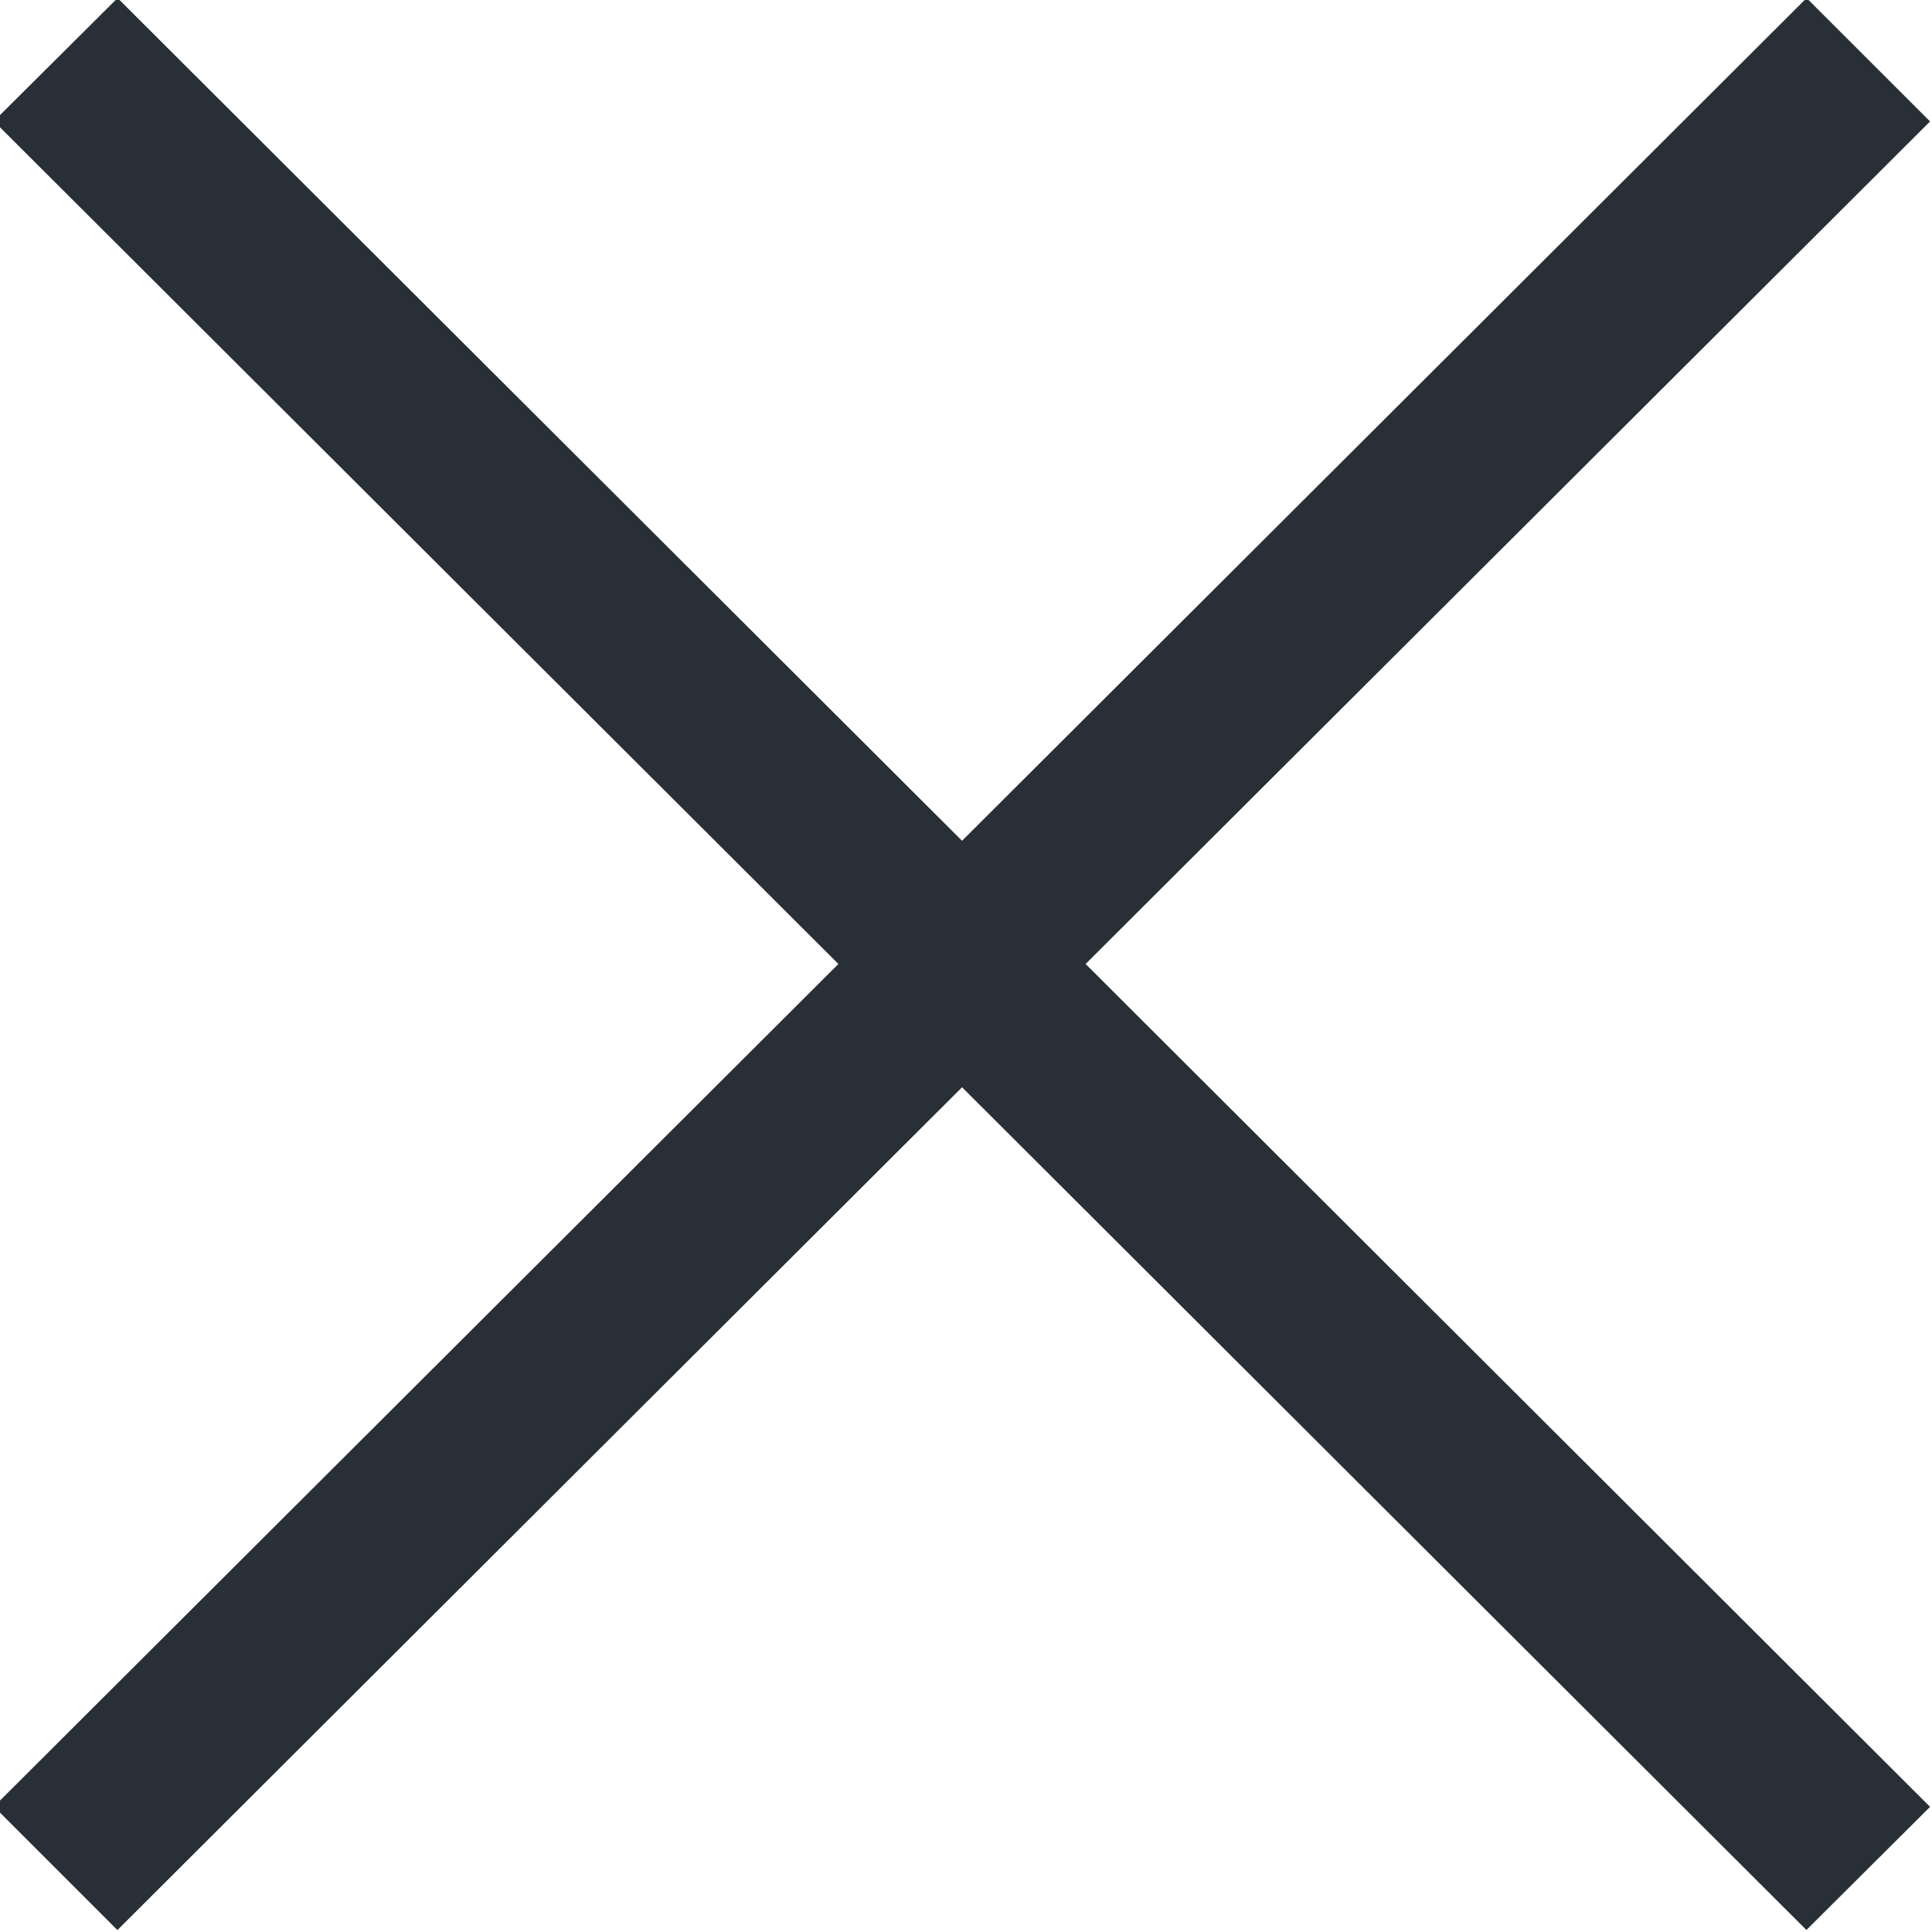 <svg width="22" height="22" viewBox="0 0 22 22" fill="none" xmlns="http://www.w3.org/2000/svg">
<g clip-path="url(#clip0_169_365)">
<path d="M21.978 1.383L20.572 -0.022L10.955 9.574L1.339 -0.022L-0.07 1.38L9.547 10.977L-0.069 20.572L1.337 21.978L10.955 12.381L20.57 21.977L21.978 20.575L12.362 10.977L21.978 1.383Z" fill="#292F36"/>
</g>
<defs>
<clipPath id="clip0_169_365">
<rect width="22" height="22" fill="white"/>
</clipPath>
</defs>
</svg>
